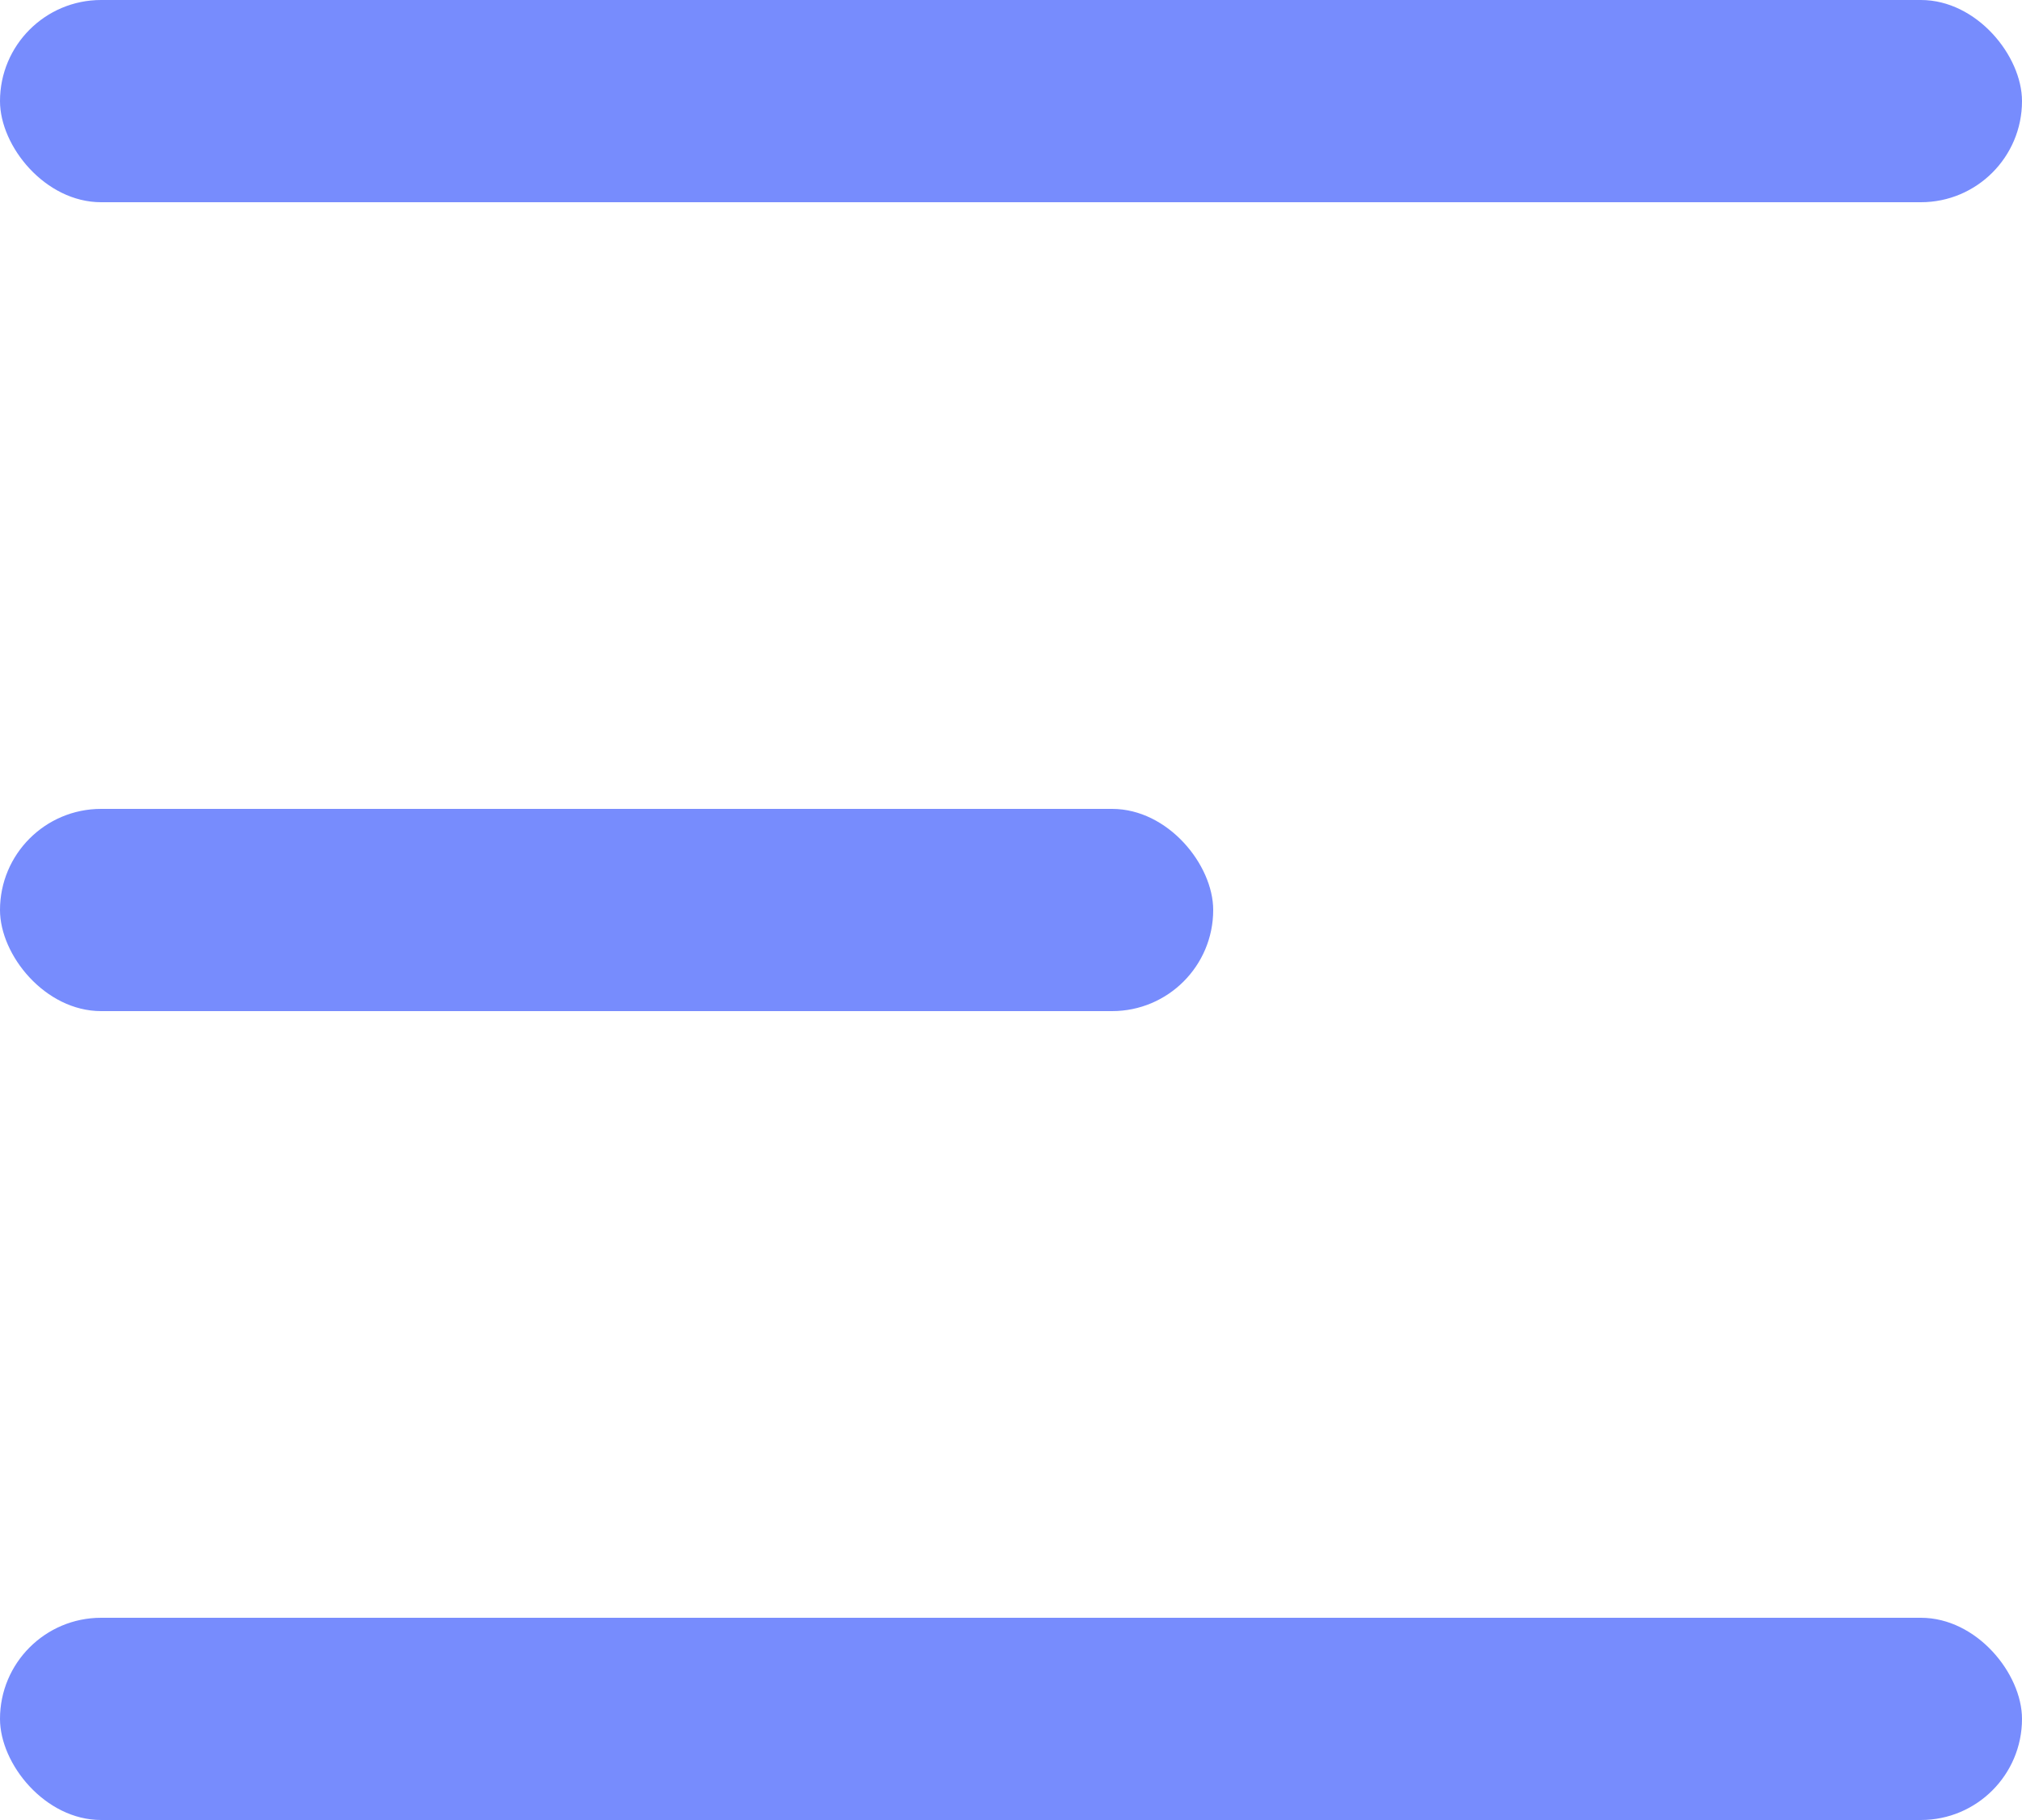 <svg width="20" height="18" viewBox="0 0 20 18" fill="none" xmlns="http://www.w3.org/2000/svg">
<rect width="20" height="2" rx="1" fill="#778CFD"/>
<rect y="8" width="12" height="2" rx="1" fill="#778CFD"/>
<rect y="16" width="20" height="2" rx="1" fill="#778CFD"/>
</svg>
